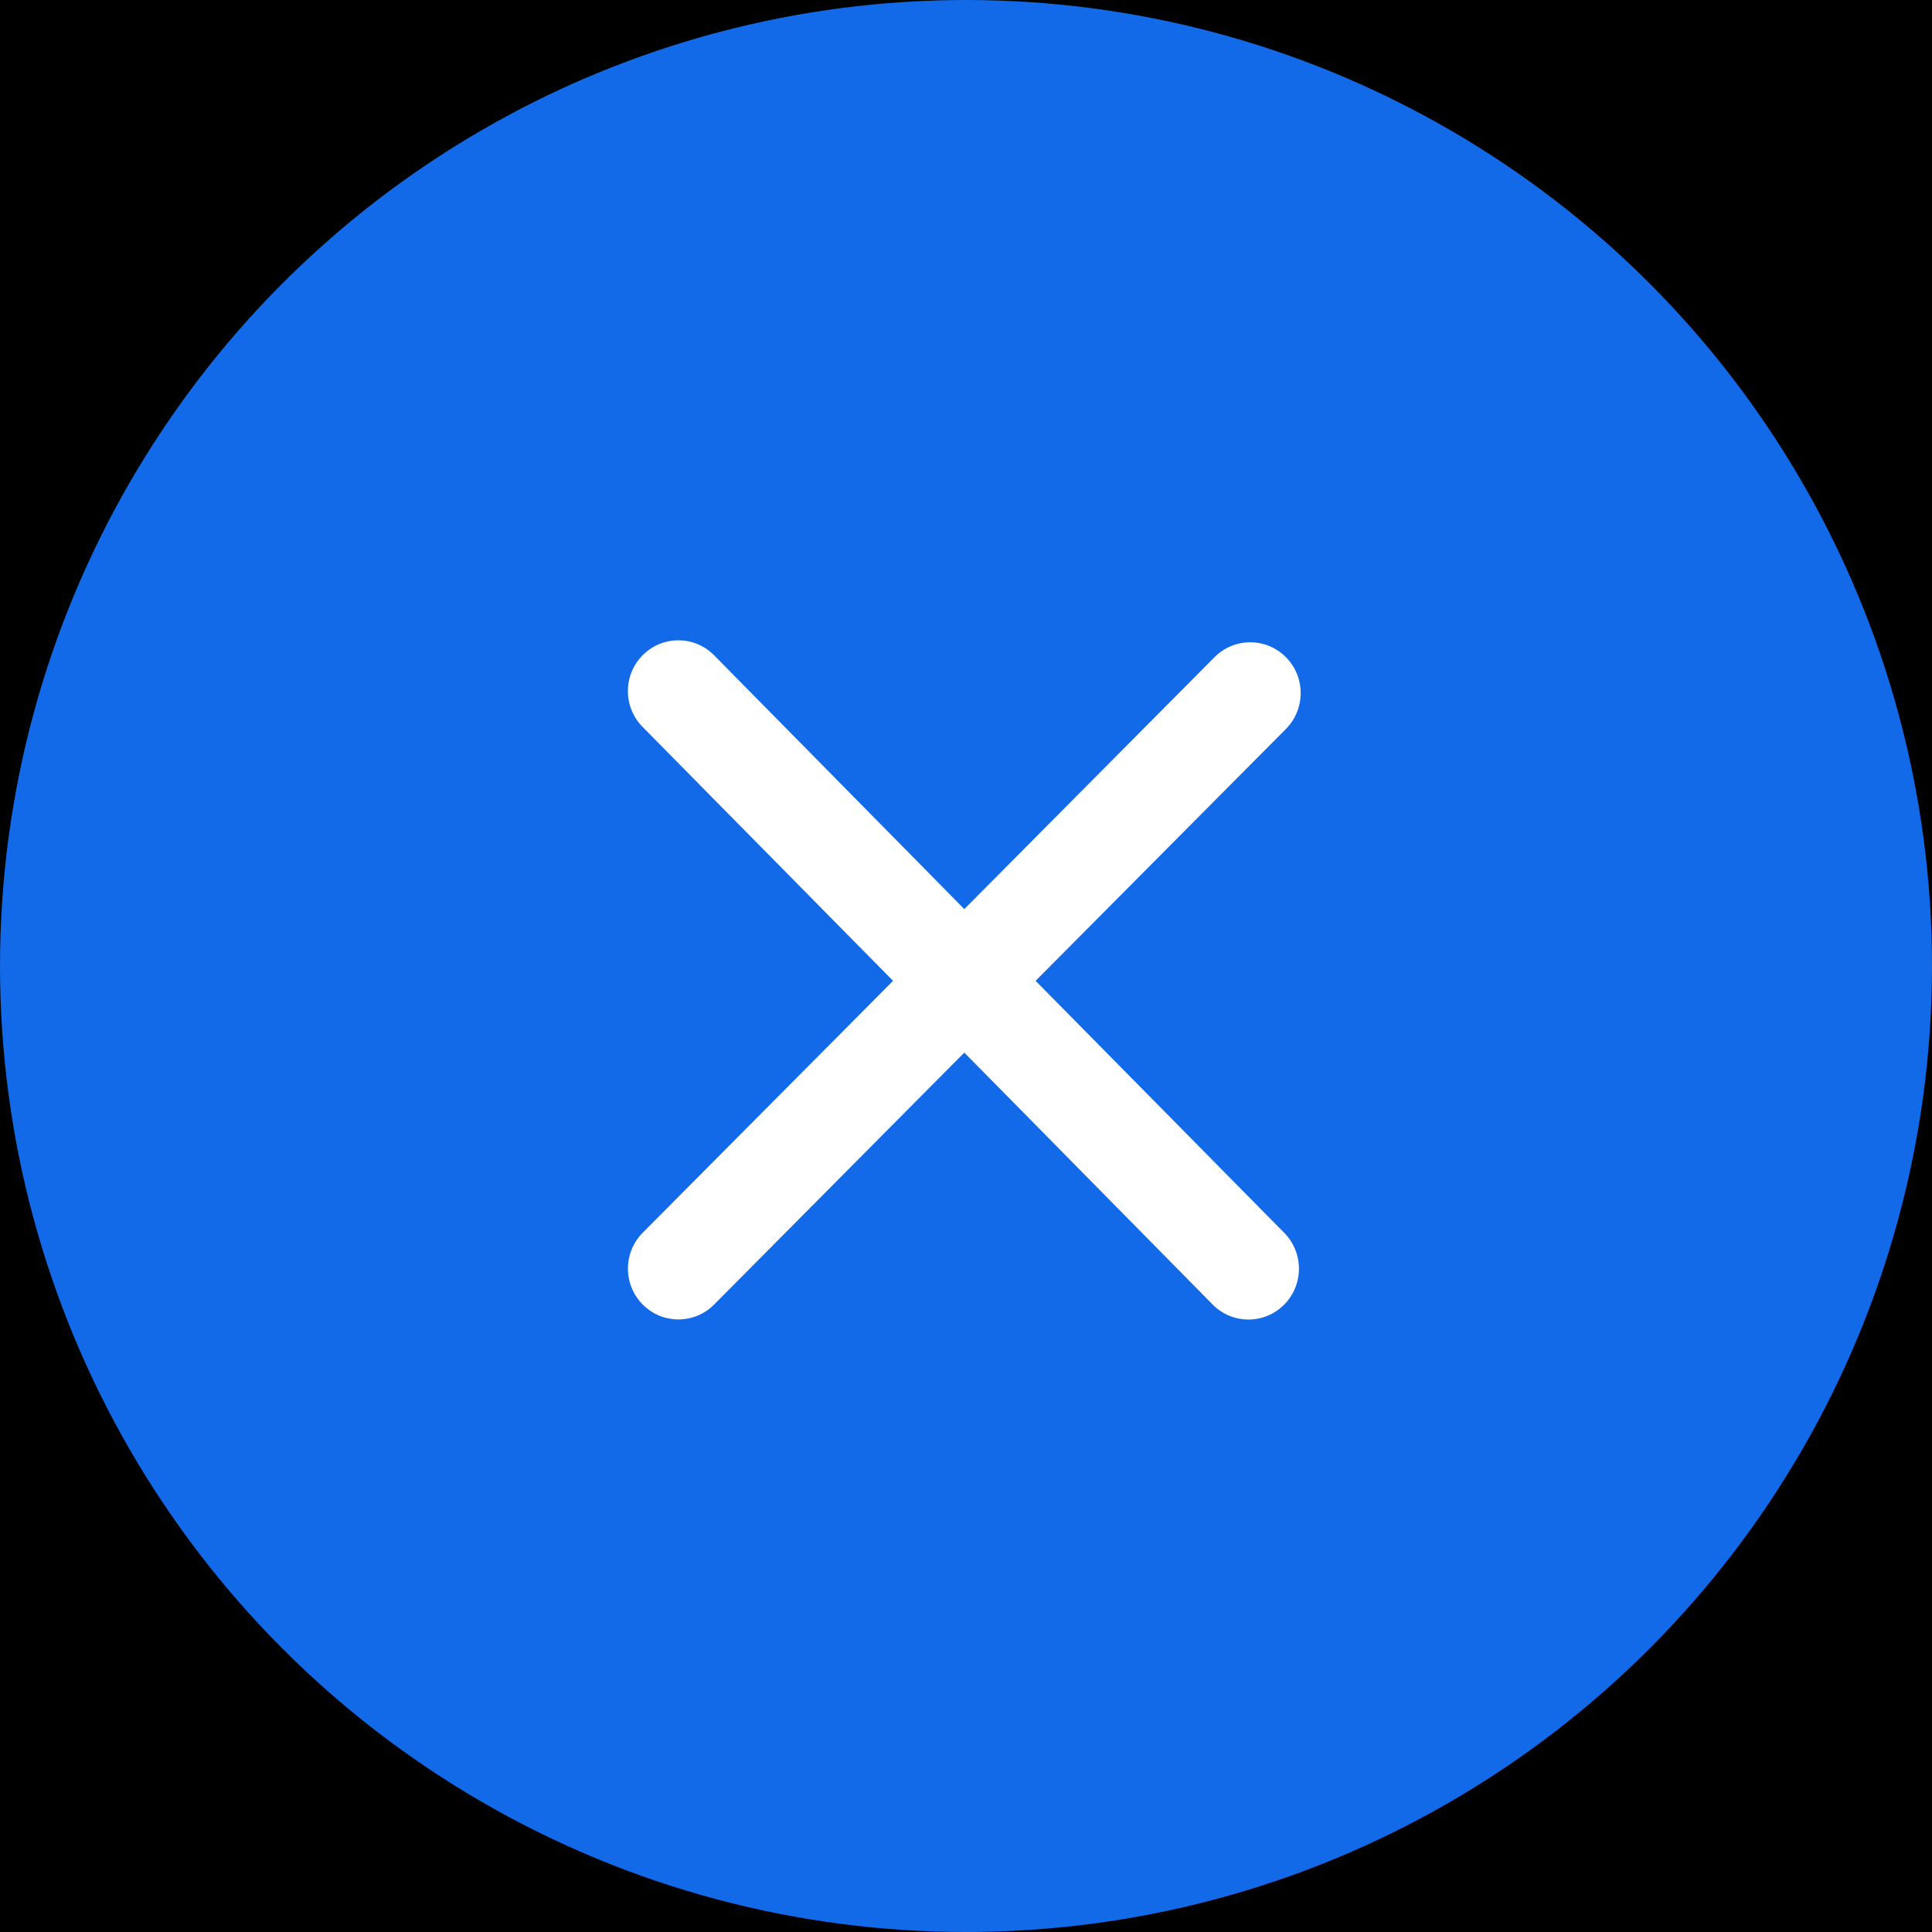 <svg width="40" height="40" xmlns="http://www.w3.org/2000/svg">
  <style>
    .background { fill: black; }
  </style>
  <rect width="100%" height="100%" class="background"/>
  <circle cx="20" cy="20" r="20" fill="#126AE8"/>
  <g clip-path="url(#clip0_3270_3545)">
    <path d="M26.587 25.523C26.995 25.934 26.995 26.6 26.587 27.011C26.179 27.422 25.517 27.422 25.109 27.011L19.965 21.793L14.785 27.009C14.377 27.42 13.715 27.42 13.307 27.009C12.899 26.599 12.899 25.932 13.307 25.522L18.49 20.307L13.306 15.052C12.898 14.641 12.898 13.975 13.306 13.565C13.714 13.154 14.376 13.154 14.783 13.565L19.965 18.822L25.146 13.606C25.554 13.195 26.215 13.195 26.623 13.606C27.031 14.016 27.031 14.683 26.623 15.093L21.441 20.307L26.587 25.523Z" fill="white"/>
  </g>
  <defs>
    <clipPath id="clip0_3270_3545">
      <rect width="14" height="15" fill="black" transform="translate(13 13)"/>
    </clipPath>
  </defs>
</svg>
